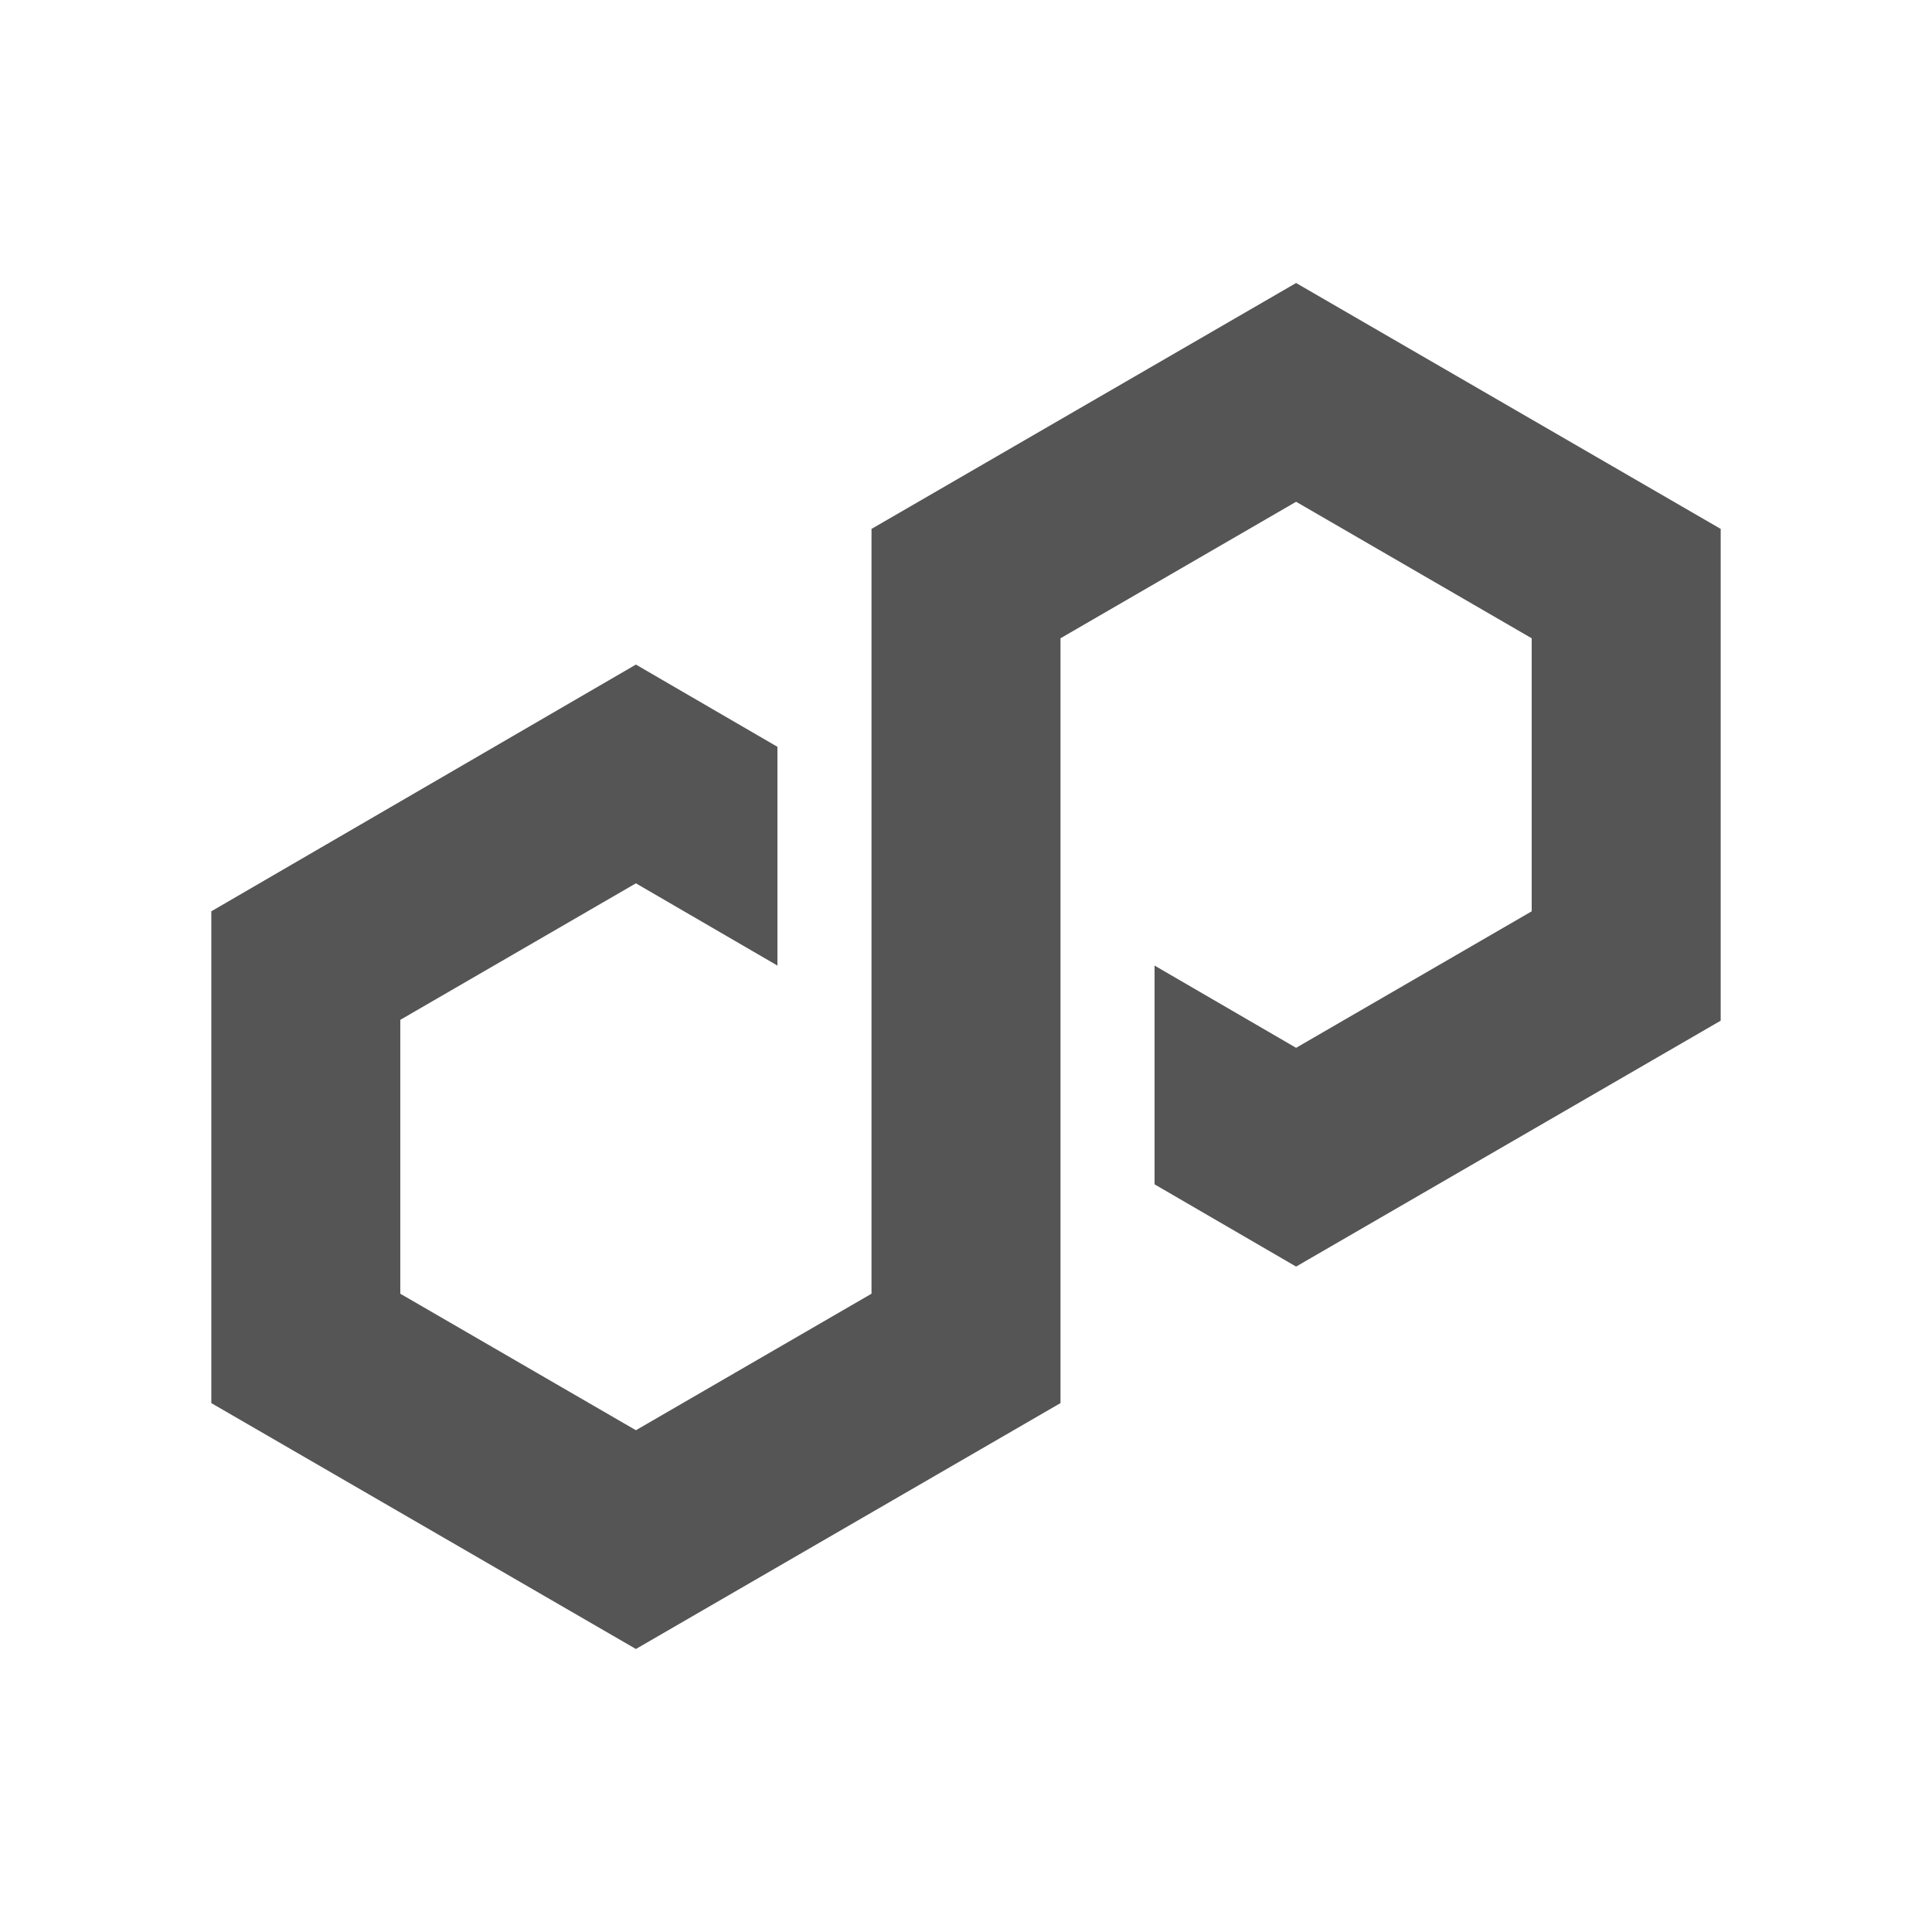 <?xml version="1.0" encoding="UTF-8"?>
<svg width="1024px" height="1024px" viewBox="0 0 1024 1024" version="1.1" xmlns="http://www.w3.org/2000/svg" xmlns:xlink="http://www.w3.org/1999/xlink">
    <title>polygon_Filled</title>
    <g id="polygon_Filled" stroke="none" stroke-width="1" fill="none" fill-rule="evenodd">
        <g id="polygon-matic-logo" transform="translate(112, 150)" fill="#555555" fill-rule="nonzero">
            <polygon id="路径" points="300.056 245.827 225.042 202.235 0 333.013 0 593.671 225.042 724 450.084 593.671 450.084 188.303 574.958 115.948 699.832 188.303 699.832 333.013 574.958 405.368 499.944 361.775 499.944 477.723 574.958 521.316 800 390.987 800 130.329 574.958 0 349.916 130.329 349.916 535.697 225.042 608.052 100.168 535.697 100.168 390.538 225.042 318.182 300.056 361.775"></polygon>
        </g>
    </g>
</svg>